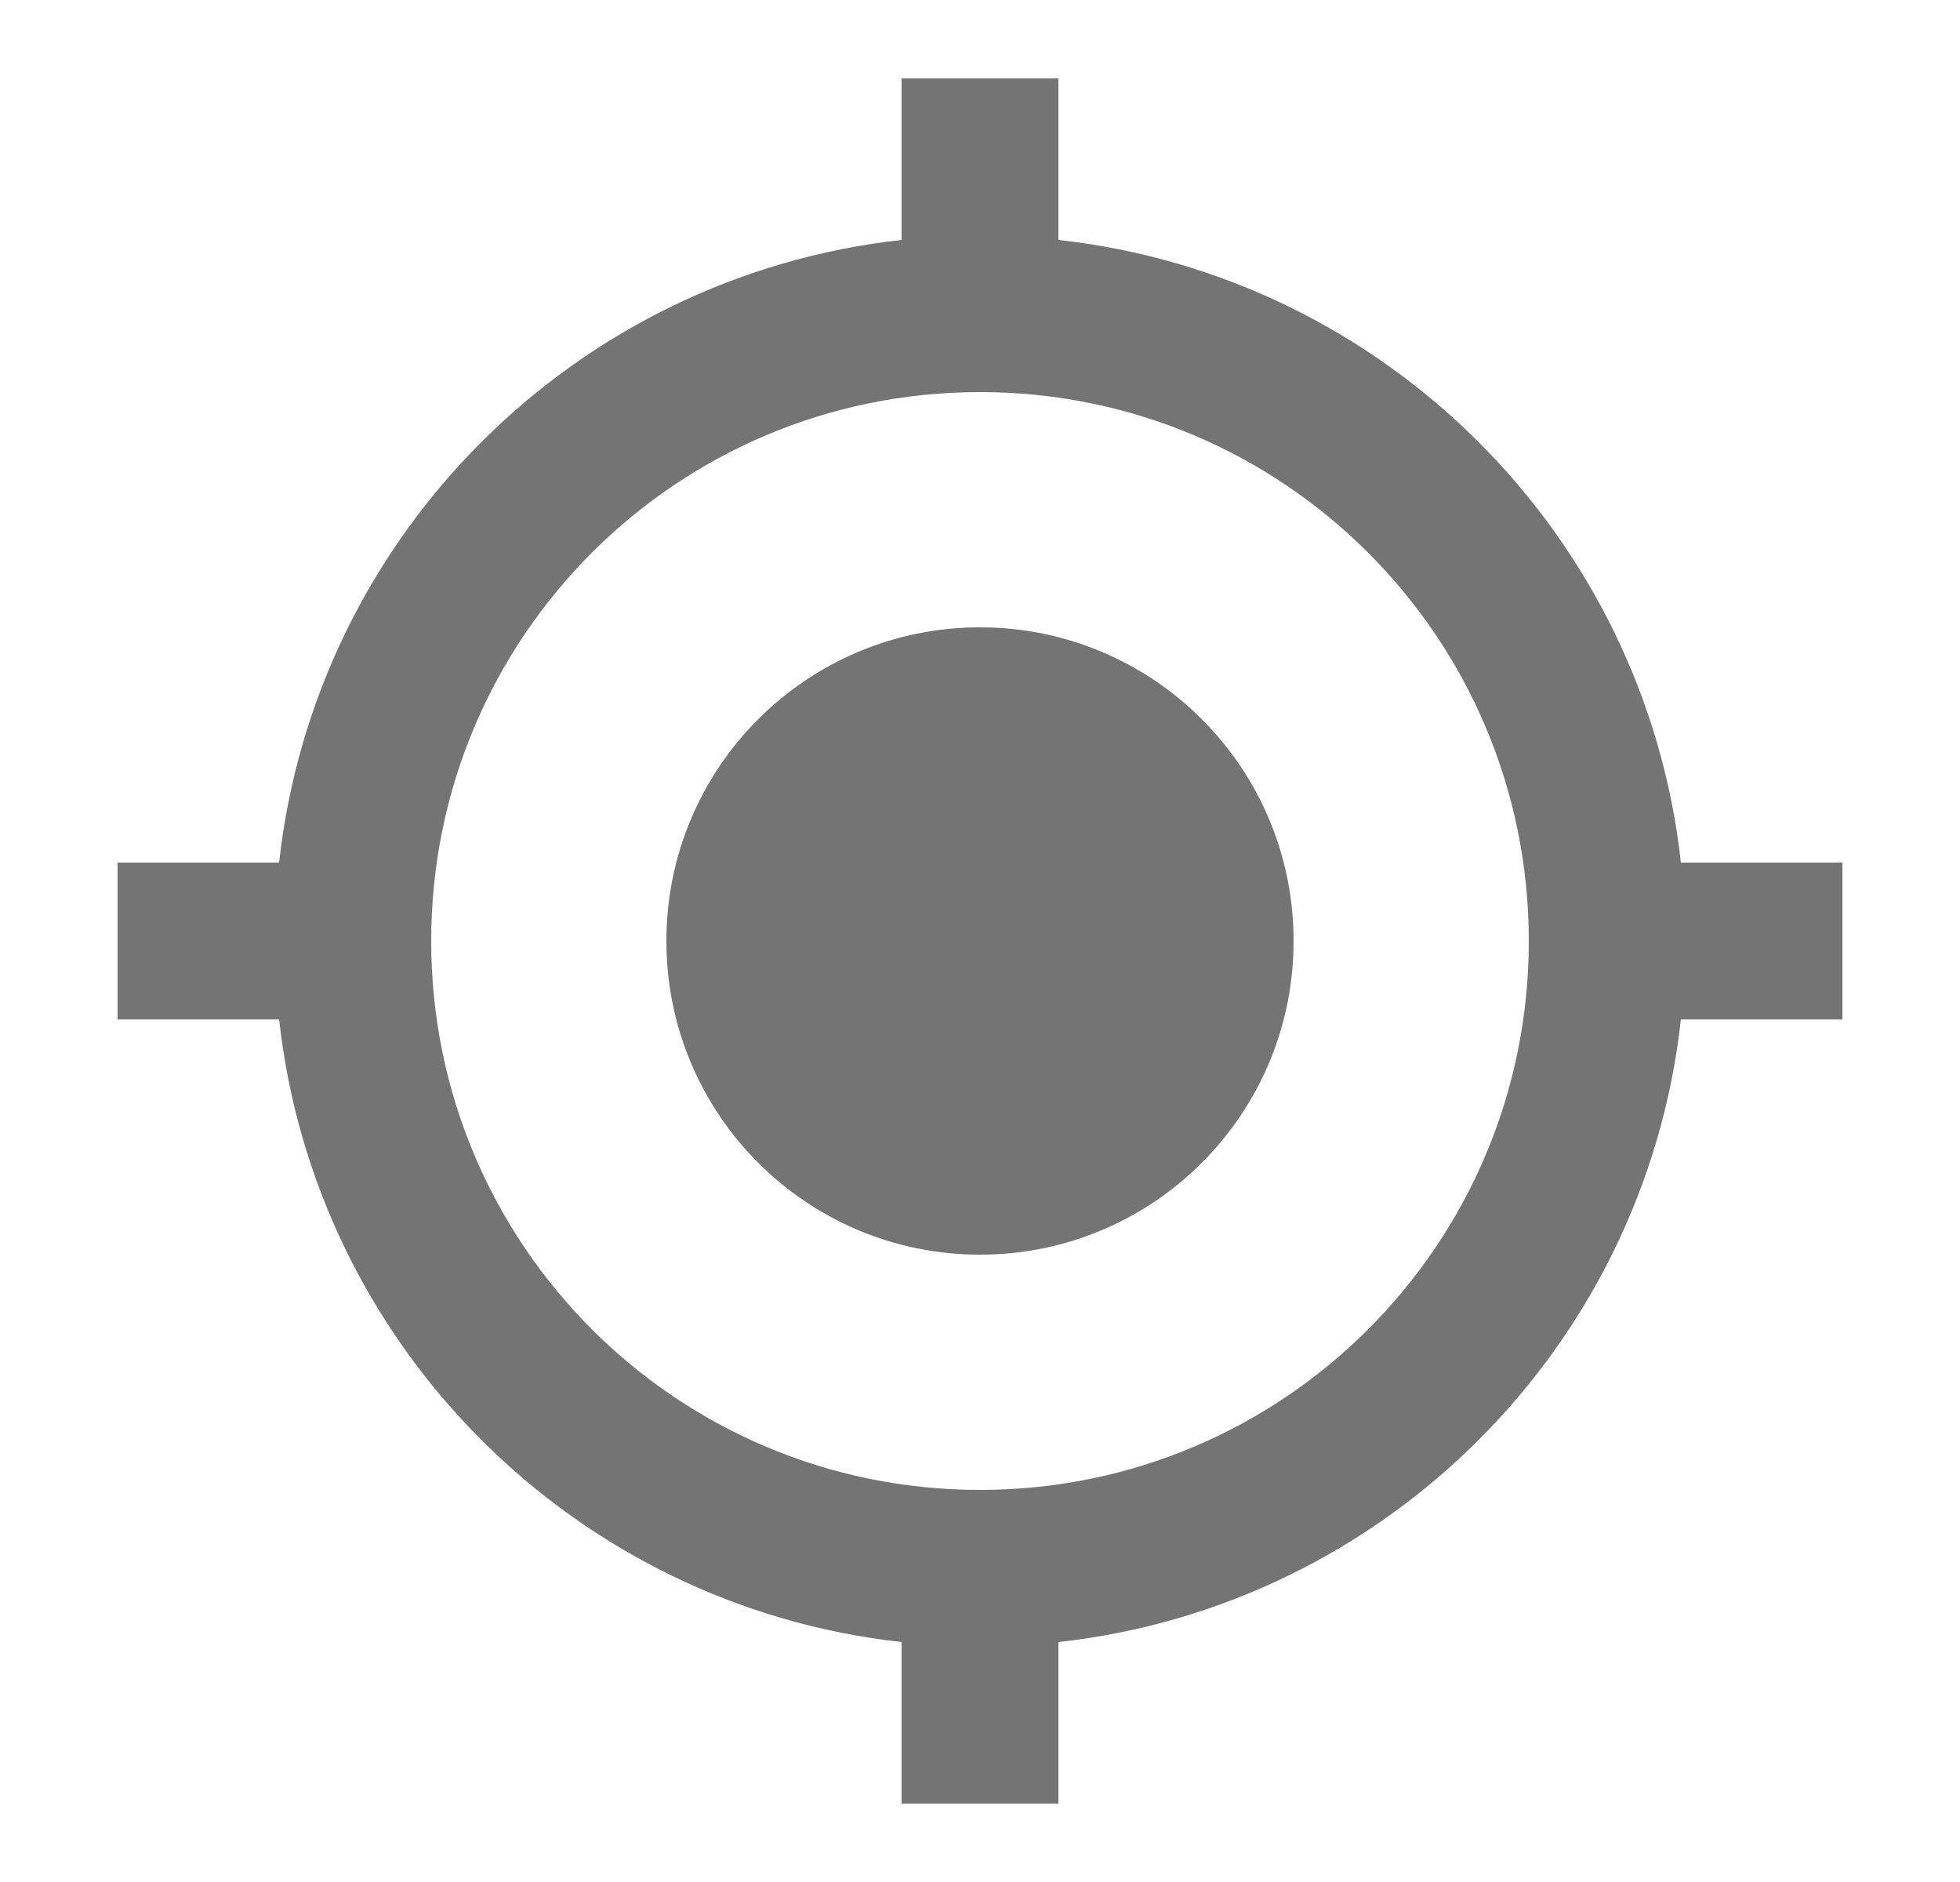 <svg width="25" height="24" viewBox="0 0 25 24" fill="none" xmlns="http://www.w3.org/2000/svg">
<path d="M12.5 8C10.29 8 8.5 9.79 8.5 12C8.5 14.21 10.29 16 12.5 16C14.71 16 16.5 14.21 16.5 12C16.5 9.79 14.71 8 12.5 8ZM21.44 11C20.98 6.83 17.67 3.52 13.5 3.06V1H11.5V3.06C7.33 3.52 4.02 6.83 3.56 11H1.5V13H3.56C4.02 17.17 7.33 20.48 11.5 20.94V23H13.5V20.94C17.67 20.48 20.98 17.17 21.44 13H23.5V11H21.44ZM12.5 19C8.63 19 5.5 15.87 5.5 12C5.5 8.13 8.63 5 12.5 5C16.37 5 19.5 8.13 19.5 12C19.5 15.87 16.37 19 12.5 19Z" fill="#747474"/>
</svg>
